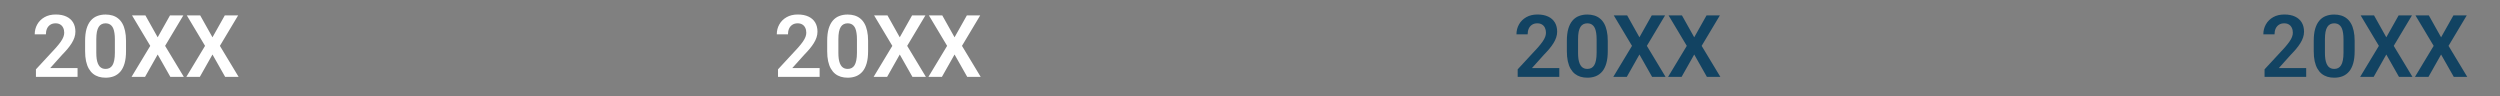 <svg width="1041" height="40" viewBox="0 0 1041 40" fill="none" xmlns="http://www.w3.org/2000/svg">
<rect x="0" y="0" width="1041" height="40" fill="#808080" stroke="none"/>
<path d="M32.295 28.344V32H14.963V28.871L23.277 19.889C24.145 18.904 24.83 18.049 25.334 17.322C25.838 16.596 26.195 15.94 26.406 15.354C26.629 14.756 26.74 14.188 26.74 13.648C26.74 12.863 26.6 12.178 26.318 11.592C26.037 10.994 25.627 10.531 25.088 10.203C24.561 9.875 23.91 9.711 23.137 9.711C22.281 9.711 21.549 9.91 20.939 10.309C20.342 10.695 19.885 11.234 19.568 11.926C19.264 12.617 19.111 13.408 19.111 14.299H14.453C14.453 12.787 14.805 11.41 15.508 10.168C16.211 8.914 17.219 7.912 18.531 7.162C19.844 6.412 21.402 6.037 23.207 6.037C24.965 6.037 26.453 6.33 27.672 6.916C28.891 7.49 29.816 8.311 30.449 9.377C31.082 10.443 31.398 11.715 31.398 13.191C31.398 14.012 31.264 14.82 30.994 15.617C30.725 16.414 30.344 17.205 29.852 17.99C29.371 18.764 28.797 19.549 28.129 20.346C27.461 21.143 26.717 21.957 25.896 22.789L20.904 28.344H32.295ZM52.475 17.006V21.312C52.475 23.281 52.275 24.963 51.877 26.357C51.478 27.752 50.904 28.895 50.154 29.785C49.404 30.664 48.508 31.314 47.465 31.736C46.422 32.147 45.262 32.352 43.984 32.352C42.965 32.352 42.016 32.223 41.137 31.965C40.258 31.695 39.467 31.285 38.764 30.734C38.072 30.172 37.475 29.457 36.971 28.59C36.478 27.723 36.098 26.686 35.828 25.479C35.57 24.271 35.441 22.883 35.441 21.312V17.006C35.441 15.037 35.641 13.361 36.039 11.979C36.449 10.596 37.029 9.465 37.779 8.586C38.529 7.707 39.426 7.068 40.469 6.67C41.512 6.26 42.672 6.055 43.949 6.055C44.98 6.055 45.93 6.184 46.797 6.441C47.676 6.699 48.461 7.104 49.152 7.654C49.855 8.193 50.453 8.896 50.945 9.764C51.438 10.619 51.812 11.65 52.07 12.857C52.34 14.053 52.475 15.435 52.475 17.006ZM47.834 21.945V16.355C47.834 15.371 47.775 14.516 47.658 13.789C47.553 13.051 47.395 12.424 47.184 11.908C46.973 11.393 46.709 10.977 46.393 10.66C46.076 10.332 45.713 10.092 45.303 9.939C44.893 9.787 44.441 9.711 43.949 9.711C43.34 9.711 42.795 9.834 42.315 10.08C41.834 10.315 41.43 10.69 41.102 11.205C40.773 11.721 40.522 12.406 40.346 13.262C40.182 14.105 40.1 15.137 40.1 16.355V21.945C40.1 22.93 40.152 23.791 40.258 24.529C40.375 25.268 40.539 25.9 40.75 26.428C40.973 26.955 41.236 27.389 41.541 27.729C41.857 28.057 42.221 28.303 42.631 28.467C43.041 28.619 43.492 28.695 43.984 28.695C44.605 28.695 45.15 28.572 45.619 28.326C46.1 28.08 46.504 27.693 46.832 27.166C47.16 26.627 47.406 25.93 47.57 25.074C47.746 24.207 47.834 23.164 47.834 21.945ZM60.543 6.406L65.658 15.529L70.791 6.406H76.346L68.752 19.098L76.539 32H70.932L65.658 22.701L60.402 32H54.777L62.565 19.098L54.971 6.406H60.543ZM83.359 6.406L88.475 15.529L93.607 6.406H99.162L91.568 19.098L99.356 32H93.748L88.475 22.701L83.219 32H77.594L85.381 19.098L77.787 6.406H83.359Z" fill="white"/>
<path d="M341.295 28.344V32H323.963V28.871L332.277 19.889C333.145 18.904 333.83 18.049 334.334 17.322C334.838 16.596 335.195 15.94 335.406 15.354C335.629 14.756 335.74 14.188 335.74 13.648C335.74 12.863 335.6 12.178 335.318 11.592C335.037 10.994 334.627 10.531 334.088 10.203C333.561 9.875 332.91 9.711 332.137 9.711C331.281 9.711 330.549 9.91 329.939 10.309C329.342 10.695 328.885 11.234 328.568 11.926C328.264 12.617 328.111 13.408 328.111 14.299H323.453C323.453 12.787 323.805 11.41 324.508 10.168C325.211 8.914 326.219 7.912 327.531 7.162C328.844 6.412 330.402 6.037 332.207 6.037C333.965 6.037 335.453 6.33 336.672 6.916C337.891 7.49 338.816 8.311 339.449 9.377C340.082 10.443 340.398 11.715 340.398 13.191C340.398 14.012 340.264 14.82 339.994 15.617C339.725 16.414 339.344 17.205 338.852 17.99C338.371 18.764 337.797 19.549 337.129 20.346C336.461 21.143 335.717 21.957 334.896 22.789L329.904 28.344H341.295ZM361.475 17.006V21.312C361.475 23.281 361.275 24.963 360.877 26.357C360.479 27.752 359.904 28.895 359.154 29.785C358.404 30.664 357.508 31.314 356.465 31.736C355.422 32.147 354.262 32.352 352.984 32.352C351.965 32.352 351.016 32.223 350.137 31.965C349.258 31.695 348.467 31.285 347.764 30.734C347.072 30.172 346.475 29.457 345.971 28.59C345.479 27.723 345.098 26.686 344.828 25.479C344.57 24.271 344.441 22.883 344.441 21.312V17.006C344.441 15.037 344.641 13.361 345.039 11.979C345.449 10.596 346.029 9.465 346.779 8.586C347.529 7.707 348.426 7.068 349.469 6.67C350.512 6.26 351.672 6.055 352.949 6.055C353.98 6.055 354.93 6.184 355.797 6.441C356.676 6.699 357.461 7.104 358.152 7.654C358.855 8.193 359.453 8.896 359.945 9.764C360.438 10.619 360.812 11.65 361.07 12.857C361.34 14.053 361.475 15.435 361.475 17.006ZM356.834 21.945V16.355C356.834 15.371 356.775 14.516 356.658 13.789C356.553 13.051 356.395 12.424 356.184 11.908C355.973 11.393 355.709 10.977 355.393 10.66C355.076 10.332 354.713 10.092 354.303 9.939C353.893 9.787 353.441 9.711 352.949 9.711C352.34 9.711 351.795 9.834 351.314 10.08C350.834 10.315 350.43 10.69 350.102 11.205C349.773 11.721 349.521 12.406 349.346 13.262C349.182 14.105 349.1 15.137 349.1 16.355V21.945C349.1 22.93 349.152 23.791 349.258 24.529C349.375 25.268 349.539 25.9 349.75 26.428C349.973 26.955 350.236 27.389 350.541 27.729C350.857 28.057 351.221 28.303 351.631 28.467C352.041 28.619 352.492 28.695 352.984 28.695C353.605 28.695 354.15 28.572 354.619 28.326C355.1 28.08 355.504 27.693 355.832 27.166C356.16 26.627 356.406 25.93 356.57 25.074C356.746 24.207 356.834 23.164 356.834 21.945ZM369.543 6.406L374.658 15.529L379.791 6.406H385.346L377.752 19.098L385.539 32H379.932L374.658 22.701L369.402 32H363.777L371.564 19.098L363.971 6.406H369.543ZM392.359 6.406L397.475 15.529L402.607 6.406H408.162L400.568 19.098L408.355 32H402.748L397.475 22.701L392.219 32H386.594L394.381 19.098L386.787 6.406H392.359Z" fill="white"/>
<path d="M649.295 28.344V32H631.963V28.871L640.277 19.889C641.145 18.904 641.83 18.049 642.334 17.322C642.838 16.596 643.195 15.94 643.406 15.354C643.629 14.756 643.74 14.188 643.74 13.648C643.74 12.863 643.6 12.178 643.318 11.592C643.037 10.994 642.627 10.531 642.088 10.203C641.561 9.875 640.91 9.711 640.137 9.711C639.281 9.711 638.549 9.91 637.939 10.309C637.342 10.695 636.885 11.234 636.568 11.926C636.264 12.617 636.111 13.408 636.111 14.299H631.453C631.453 12.787 631.805 11.41 632.508 10.168C633.211 8.914 634.219 7.912 635.531 7.162C636.844 6.412 638.402 6.037 640.207 6.037C641.965 6.037 643.453 6.33 644.672 6.916C645.891 7.49 646.816 8.311 647.449 9.377C648.082 10.443 648.398 11.715 648.398 13.191C648.398 14.012 648.264 14.82 647.994 15.617C647.725 16.414 647.344 17.205 646.852 17.99C646.371 18.764 645.797 19.549 645.129 20.346C644.461 21.143 643.717 21.957 642.896 22.789L637.904 28.344H649.295ZM669.475 17.006V21.312C669.475 23.281 669.275 24.963 668.877 26.357C668.479 27.752 667.904 28.895 667.154 29.785C666.404 30.664 665.508 31.314 664.465 31.736C663.422 32.147 662.262 32.352 660.984 32.352C659.965 32.352 659.016 32.223 658.137 31.965C657.258 31.695 656.467 31.285 655.764 30.734C655.072 30.172 654.475 29.457 653.971 28.59C653.479 27.723 653.098 26.686 652.828 25.479C652.57 24.271 652.441 22.883 652.441 21.312V17.006C652.441 15.037 652.641 13.361 653.039 11.979C653.449 10.596 654.029 9.465 654.779 8.586C655.529 7.707 656.426 7.068 657.469 6.67C658.512 6.26 659.672 6.055 660.949 6.055C661.98 6.055 662.93 6.184 663.797 6.441C664.676 6.699 665.461 7.104 666.152 7.654C666.855 8.193 667.453 8.896 667.945 9.764C668.438 10.619 668.812 11.65 669.07 12.857C669.34 14.053 669.475 15.435 669.475 17.006ZM664.834 21.945V16.355C664.834 15.371 664.775 14.516 664.658 13.789C664.553 13.051 664.395 12.424 664.184 11.908C663.973 11.393 663.709 10.977 663.393 10.66C663.076 10.332 662.713 10.092 662.303 9.939C661.893 9.787 661.441 9.711 660.949 9.711C660.34 9.711 659.795 9.834 659.314 10.08C658.834 10.315 658.43 10.69 658.102 11.205C657.773 11.721 657.521 12.406 657.346 13.262C657.182 14.105 657.1 15.137 657.1 16.355V21.945C657.1 22.93 657.152 23.791 657.258 24.529C657.375 25.268 657.539 25.9 657.75 26.428C657.973 26.955 658.236 27.389 658.541 27.729C658.857 28.057 659.221 28.303 659.631 28.467C660.041 28.619 660.492 28.695 660.984 28.695C661.605 28.695 662.15 28.572 662.619 28.326C663.1 28.08 663.504 27.693 663.832 27.166C664.16 26.627 664.406 25.93 664.57 25.074C664.746 24.207 664.834 23.164 664.834 21.945ZM677.543 6.406L682.658 15.529L687.791 6.406H693.346L685.752 19.098L693.539 32H687.932L682.658 22.701L677.402 32H671.777L679.564 19.098L671.971 6.406H677.543ZM700.359 6.406L705.475 15.529L710.607 6.406H716.162L708.568 19.098L716.355 32H710.748L705.475 22.701L700.219 32H694.594L702.381 19.098L694.787 6.406H700.359Z" fill="#124362"/>
<path d="M960.295 28.344V32H942.963V28.871L951.277 19.889C952.145 18.904 952.83 18.049 953.334 17.322C953.838 16.596 954.195 15.94 954.406 15.354C954.629 14.756 954.74 14.188 954.74 13.648C954.74 12.863 954.6 12.178 954.318 11.592C954.037 10.994 953.627 10.531 953.088 10.203C952.561 9.875 951.91 9.711 951.137 9.711C950.281 9.711 949.549 9.91 948.939 10.309C948.342 10.695 947.885 11.234 947.568 11.926C947.264 12.617 947.111 13.408 947.111 14.299H942.453C942.453 12.787 942.805 11.41 943.508 10.168C944.211 8.914 945.219 7.912 946.531 7.162C947.844 6.412 949.402 6.037 951.207 6.037C952.965 6.037 954.453 6.33 955.672 6.916C956.891 7.49 957.816 8.311 958.449 9.377C959.082 10.443 959.398 11.715 959.398 13.191C959.398 14.012 959.264 14.82 958.994 15.617C958.725 16.414 958.344 17.205 957.852 17.99C957.371 18.764 956.797 19.549 956.129 20.346C955.461 21.143 954.717 21.957 953.896 22.789L948.904 28.344H960.295ZM980.475 17.006V21.312C980.475 23.281 980.275 24.963 979.877 26.357C979.479 27.752 978.904 28.895 978.154 29.785C977.404 30.664 976.508 31.314 975.465 31.736C974.422 32.147 973.262 32.352 971.984 32.352C970.965 32.352 970.016 32.223 969.137 31.965C968.258 31.695 967.467 31.285 966.764 30.734C966.072 30.172 965.475 29.457 964.971 28.59C964.479 27.723 964.098 26.686 963.828 25.479C963.57 24.271 963.441 22.883 963.441 21.312V17.006C963.441 15.037 963.641 13.361 964.039 11.979C964.449 10.596 965.029 9.465 965.779 8.586C966.529 7.707 967.426 7.068 968.469 6.67C969.512 6.26 970.672 6.055 971.949 6.055C972.98 6.055 973.93 6.184 974.797 6.441C975.676 6.699 976.461 7.104 977.152 7.654C977.855 8.193 978.453 8.896 978.945 9.764C979.438 10.619 979.812 11.65 980.07 12.857C980.34 14.053 980.475 15.435 980.475 17.006ZM975.834 21.945V16.355C975.834 15.371 975.775 14.516 975.658 13.789C975.553 13.051 975.395 12.424 975.184 11.908C974.973 11.393 974.709 10.977 974.393 10.66C974.076 10.332 973.713 10.092 973.303 9.939C972.893 9.787 972.441 9.711 971.949 9.711C971.34 9.711 970.795 9.834 970.314 10.08C969.834 10.315 969.43 10.69 969.102 11.205C968.773 11.721 968.521 12.406 968.346 13.262C968.182 14.105 968.1 15.137 968.1 16.355V21.945C968.1 22.93 968.152 23.791 968.258 24.529C968.375 25.268 968.539 25.9 968.75 26.428C968.973 26.955 969.236 27.389 969.541 27.729C969.857 28.057 970.221 28.303 970.631 28.467C971.041 28.619 971.492 28.695 971.984 28.695C972.605 28.695 973.15 28.572 973.619 28.326C974.1 28.08 974.504 27.693 974.832 27.166C975.16 26.627 975.406 25.93 975.57 25.074C975.746 24.207 975.834 23.164 975.834 21.945ZM988.543 6.406L993.658 15.529L998.791 6.406H1004.35L996.752 19.098L1004.54 32H998.932L993.658 22.701L988.402 32H982.777L990.564 19.098L982.971 6.406H988.543ZM1011.36 6.406L1016.47 15.529L1021.61 6.406H1027.16L1019.57 19.098L1027.36 32H1021.75L1016.47 22.701L1011.22 32H1005.59L1013.38 19.098L1005.79 6.406H1011.36Z" fill="#124362"/>
</svg>
